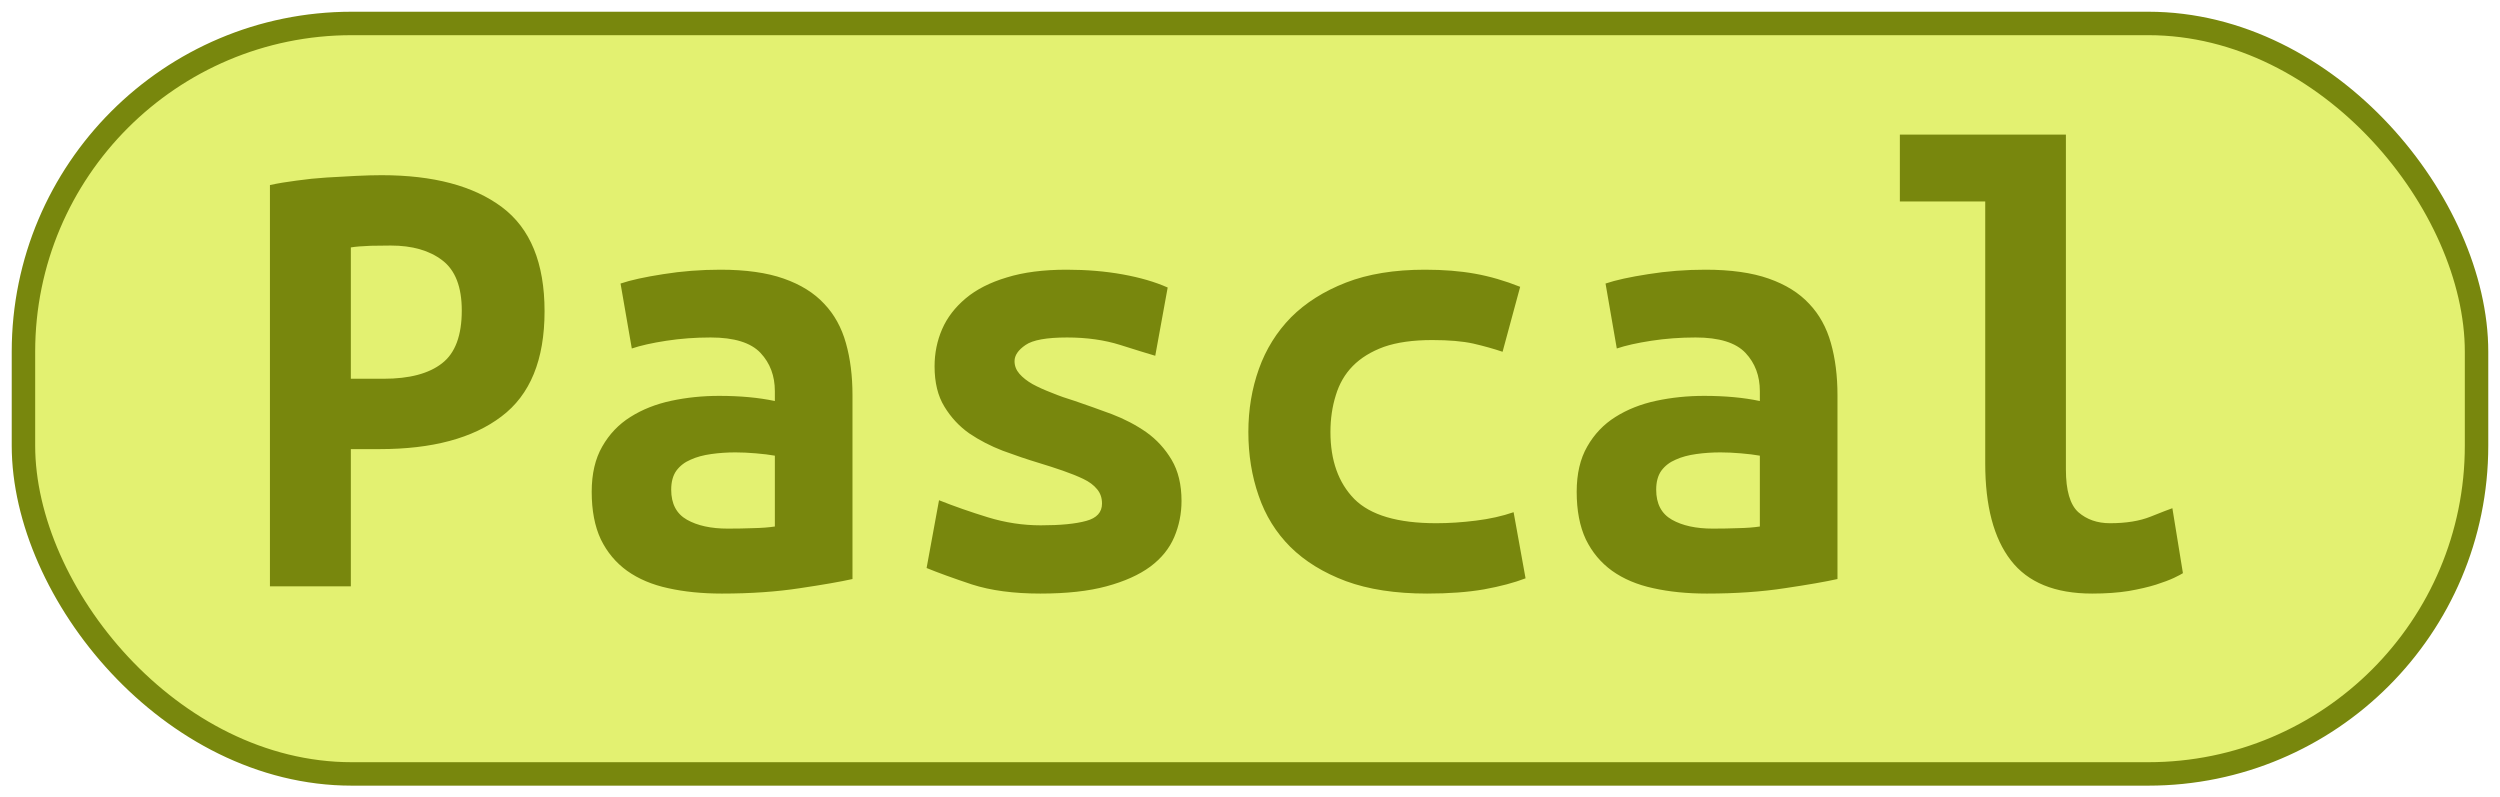 <?xml version="1.0" encoding="UTF-8"?>
<svg height="34" width="106.6" version="1.1" xmlns="http://www.w3.org/2000/svg">
    <rect
        height="32"
        width="104.6"
        rx="14"
        ry="14"
        x="1"
        y="1"
        fill="#E3F171"
        stroke="#78870d"
        stroke-width="1"
         />
    <g transform="translate(0, 14)">
        <path fill="#78870d" d="M16.27-6.53L16.27-6.53Q19.58-6.53 21.40-5.17Q23.22-3.81 23.22-0.73L23.22-0.73Q23.22 2.38 21.38 3.76Q19.55 5.15 16.19 5.15L16.19 5.15L14.96 5.15L14.96 11L11.51 11L11.51-6.11Q12.02-6.22 12.65-6.30Q13.28-6.39 13.92-6.43Q14.56-6.47 15.18-6.50Q15.80-6.53 16.27-6.53ZM16.66-3.53L16.66-3.53Q16.36-3.53 15.81-3.52Q15.26-3.50 14.96-3.45L14.96-3.45L14.96 2.15L16.36 2.15Q18.01 2.15 18.85 1.49Q19.69 0.84 19.69-0.76L19.69-0.76Q19.69-2.27 18.86-2.90Q18.04-3.53 16.66-3.53ZM31.03 8.54L31.03 8.54Q31.59 8.54 32.12 8.52Q32.65 8.51 33.04 8.45L33.04 8.45L33.04 5.43Q32.71 5.37 32.23 5.33Q31.76 5.29 31.36 5.29L31.36 5.29Q30.83 5.29 30.33 5.36Q29.82 5.43 29.45 5.60Q29.07 5.76 28.84 6.07Q28.62 6.38 28.62 6.88L28.62 6.88Q28.62 7.78 29.29 8.16Q29.96 8.54 31.03 8.54ZM30.72-2.50L30.72-2.50Q32.34-2.50 33.42-2.12Q34.50-1.74 35.14-1.05Q35.79-0.37 36.07 0.63Q36.35 1.62 36.35 2.85L36.35 2.85L36.35 10.69Q35.59 10.86 34.11 11.08Q32.62 11.31 30.78 11.31L30.78 11.31Q29.52 11.31 28.49 11.08Q27.47 10.86 26.74 10.34Q26.02 9.82 25.62 9.00Q25.23 8.17 25.23 6.97L25.23 6.97Q25.23 5.82 25.68 5.04Q26.13 4.25 26.88 3.78Q27.64 3.30 28.62 3.09Q29.60 2.88 30.66 2.88L30.66 2.88Q32.01 2.88 33.04 3.10L33.04 3.10L33.04 2.68Q33.04 1.70 32.43 1.05Q31.81 0.39 30.30 0.39L30.30 0.39Q29.32 0.39 28.41 0.53Q27.50 0.67 26.94 0.86L26.94 0.86L26.46-1.91Q27.11-2.13 28.28-2.31Q29.46-2.50 30.72-2.50ZM44.38 8.40L44.38 8.40Q45.64 8.40 46.32 8.21Q46.99 8.03 46.99 7.47L46.99 7.47Q46.99 7.11 46.78 6.86Q46.57 6.60 46.19 6.42Q45.81 6.24 45.32 6.07Q44.83 5.90 44.30 5.74L44.30 5.74Q43.54 5.51 42.76 5.22Q41.98 4.92 41.33 4.48Q40.69 4.03 40.27 3.34Q39.85 2.66 39.85 1.62L39.85 1.62Q39.85 0.78 40.17 0.04Q40.49-0.70 41.18-1.28Q41.86-1.85 42.93-2.17Q43.99-2.50 45.48-2.50L45.48-2.50Q46.76-2.50 47.87-2.30Q48.98-2.10 49.79-1.74L49.79-1.74L49.26 1.17Q48.78 1.03 47.77 0.71Q46.76 0.39 45.50 0.39L45.50 0.39Q44.19 0.39 43.73 0.71Q43.26 1.03 43.26 1.40L43.26 1.40Q43.26 1.70 43.47 1.94Q43.68 2.18 44.03 2.38Q44.38 2.57 44.85 2.75Q45.31 2.94 45.84 3.10L45.84 3.10Q46.60 3.36 47.41 3.66Q48.22 3.97 48.88 4.43Q49.54 4.90 49.96 5.61Q50.38 6.32 50.38 7.36L50.38 7.36Q50.38 8.17 50.07 8.90Q49.76 9.63 49.05 10.16Q48.33 10.69 47.18 11Q46.04 11.31 44.36 11.31L44.36 11.31Q42.65 11.31 41.44 10.92Q40.24 10.52 39.51 10.22L39.51 10.22L40.04 7.33Q41.02 7.72 42.13 8.06Q43.24 8.40 44.38 8.40ZM53.23 4.42L53.23 4.42Q53.23 2.99 53.68 1.73Q54.13 0.47 55.05-0.47Q55.98-1.40 57.39-1.95Q58.80-2.50 60.76-2.50L60.76-2.50Q61.94-2.50 62.89-2.33Q63.84-2.16 64.82-1.77L64.82-1.77L64.07 1.00Q63.51 0.81 62.82 0.65Q62.14 0.50 61.07 0.50L61.07 0.50Q59.84 0.50 59.01 0.79Q58.19 1.09 57.68 1.61Q57.18 2.12 56.96 2.85Q56.73 3.58 56.73 4.42L56.73 4.42Q56.73 6.24 57.75 7.28Q58.78 8.31 61.24 8.31L61.24 8.31Q62.05 8.31 62.93 8.20Q63.82 8.09 64.54 7.84L64.54 7.84L65.05 10.66Q64.32 10.94 63.28 11.13Q62.25 11.31 60.85 11.31L60.85 11.31Q58.83 11.31 57.39 10.78Q55.95 10.24 55.02 9.32Q54.10 8.40 53.67 7.14Q53.23 5.88 53.23 4.42ZM73.03 8.54L73.03 8.54Q73.59 8.54 74.12 8.52Q74.65 8.51 75.04 8.45L75.04 8.45L75.04 5.43Q74.71 5.37 74.23 5.33Q73.76 5.29 73.36 5.29L73.36 5.29Q72.83 5.29 72.33 5.36Q71.82 5.43 71.45 5.60Q71.07 5.76 70.84 6.07Q70.62 6.38 70.62 6.88L70.62 6.88Q70.62 7.78 71.29 8.16Q71.96 8.54 73.03 8.54ZM72.72-2.50L72.72-2.50Q74.34-2.50 75.42-2.12Q76.50-1.74 77.14-1.05Q77.79-0.37 78.07 0.63Q78.35 1.62 78.35 2.85L78.35 2.85L78.35 10.69Q77.59 10.86 76.11 11.08Q74.62 11.31 72.78 11.31L72.78 11.31Q71.52 11.31 70.49 11.08Q69.47 10.86 68.74 10.34Q68.02 9.82 67.62 9.00Q67.23 8.17 67.23 6.97L67.23 6.97Q67.23 5.82 67.68 5.04Q68.13 4.25 68.88 3.78Q69.64 3.30 70.62 3.09Q71.60 2.88 72.66 2.88L72.66 2.88Q74.01 2.88 75.04 3.10L75.04 3.10L75.04 2.68Q75.04 1.70 74.43 1.05Q73.81 0.39 72.30 0.39L72.30 0.39Q71.32 0.39 70.41 0.53Q69.50 0.67 68.94 0.86L68.94 0.86L68.46-1.91Q69.11-2.13 70.28-2.31Q71.46-2.50 72.72-2.50ZM92.63 7.67L93.08 10.44Q92.99 10.50 92.70 10.64Q92.40 10.78 91.93 10.93Q91.45 11.08 90.77 11.20Q90.08 11.31 89.21 11.31L89.21 11.31Q86.83 11.31 85.74 9.89Q84.65 8.48 84.65 5.76L84.65 5.76L84.65-5.41L81.01-5.41L81.01-8.26L88.09-8.26L88.09 6.02Q88.09 7.36 88.62 7.84Q89.16 8.31 89.97 8.31L89.97 8.31Q91.00 8.31 91.70 8.03Q92.40 7.75 92.63 7.67L92.63 7.67Z"/>
    </g>
</svg>